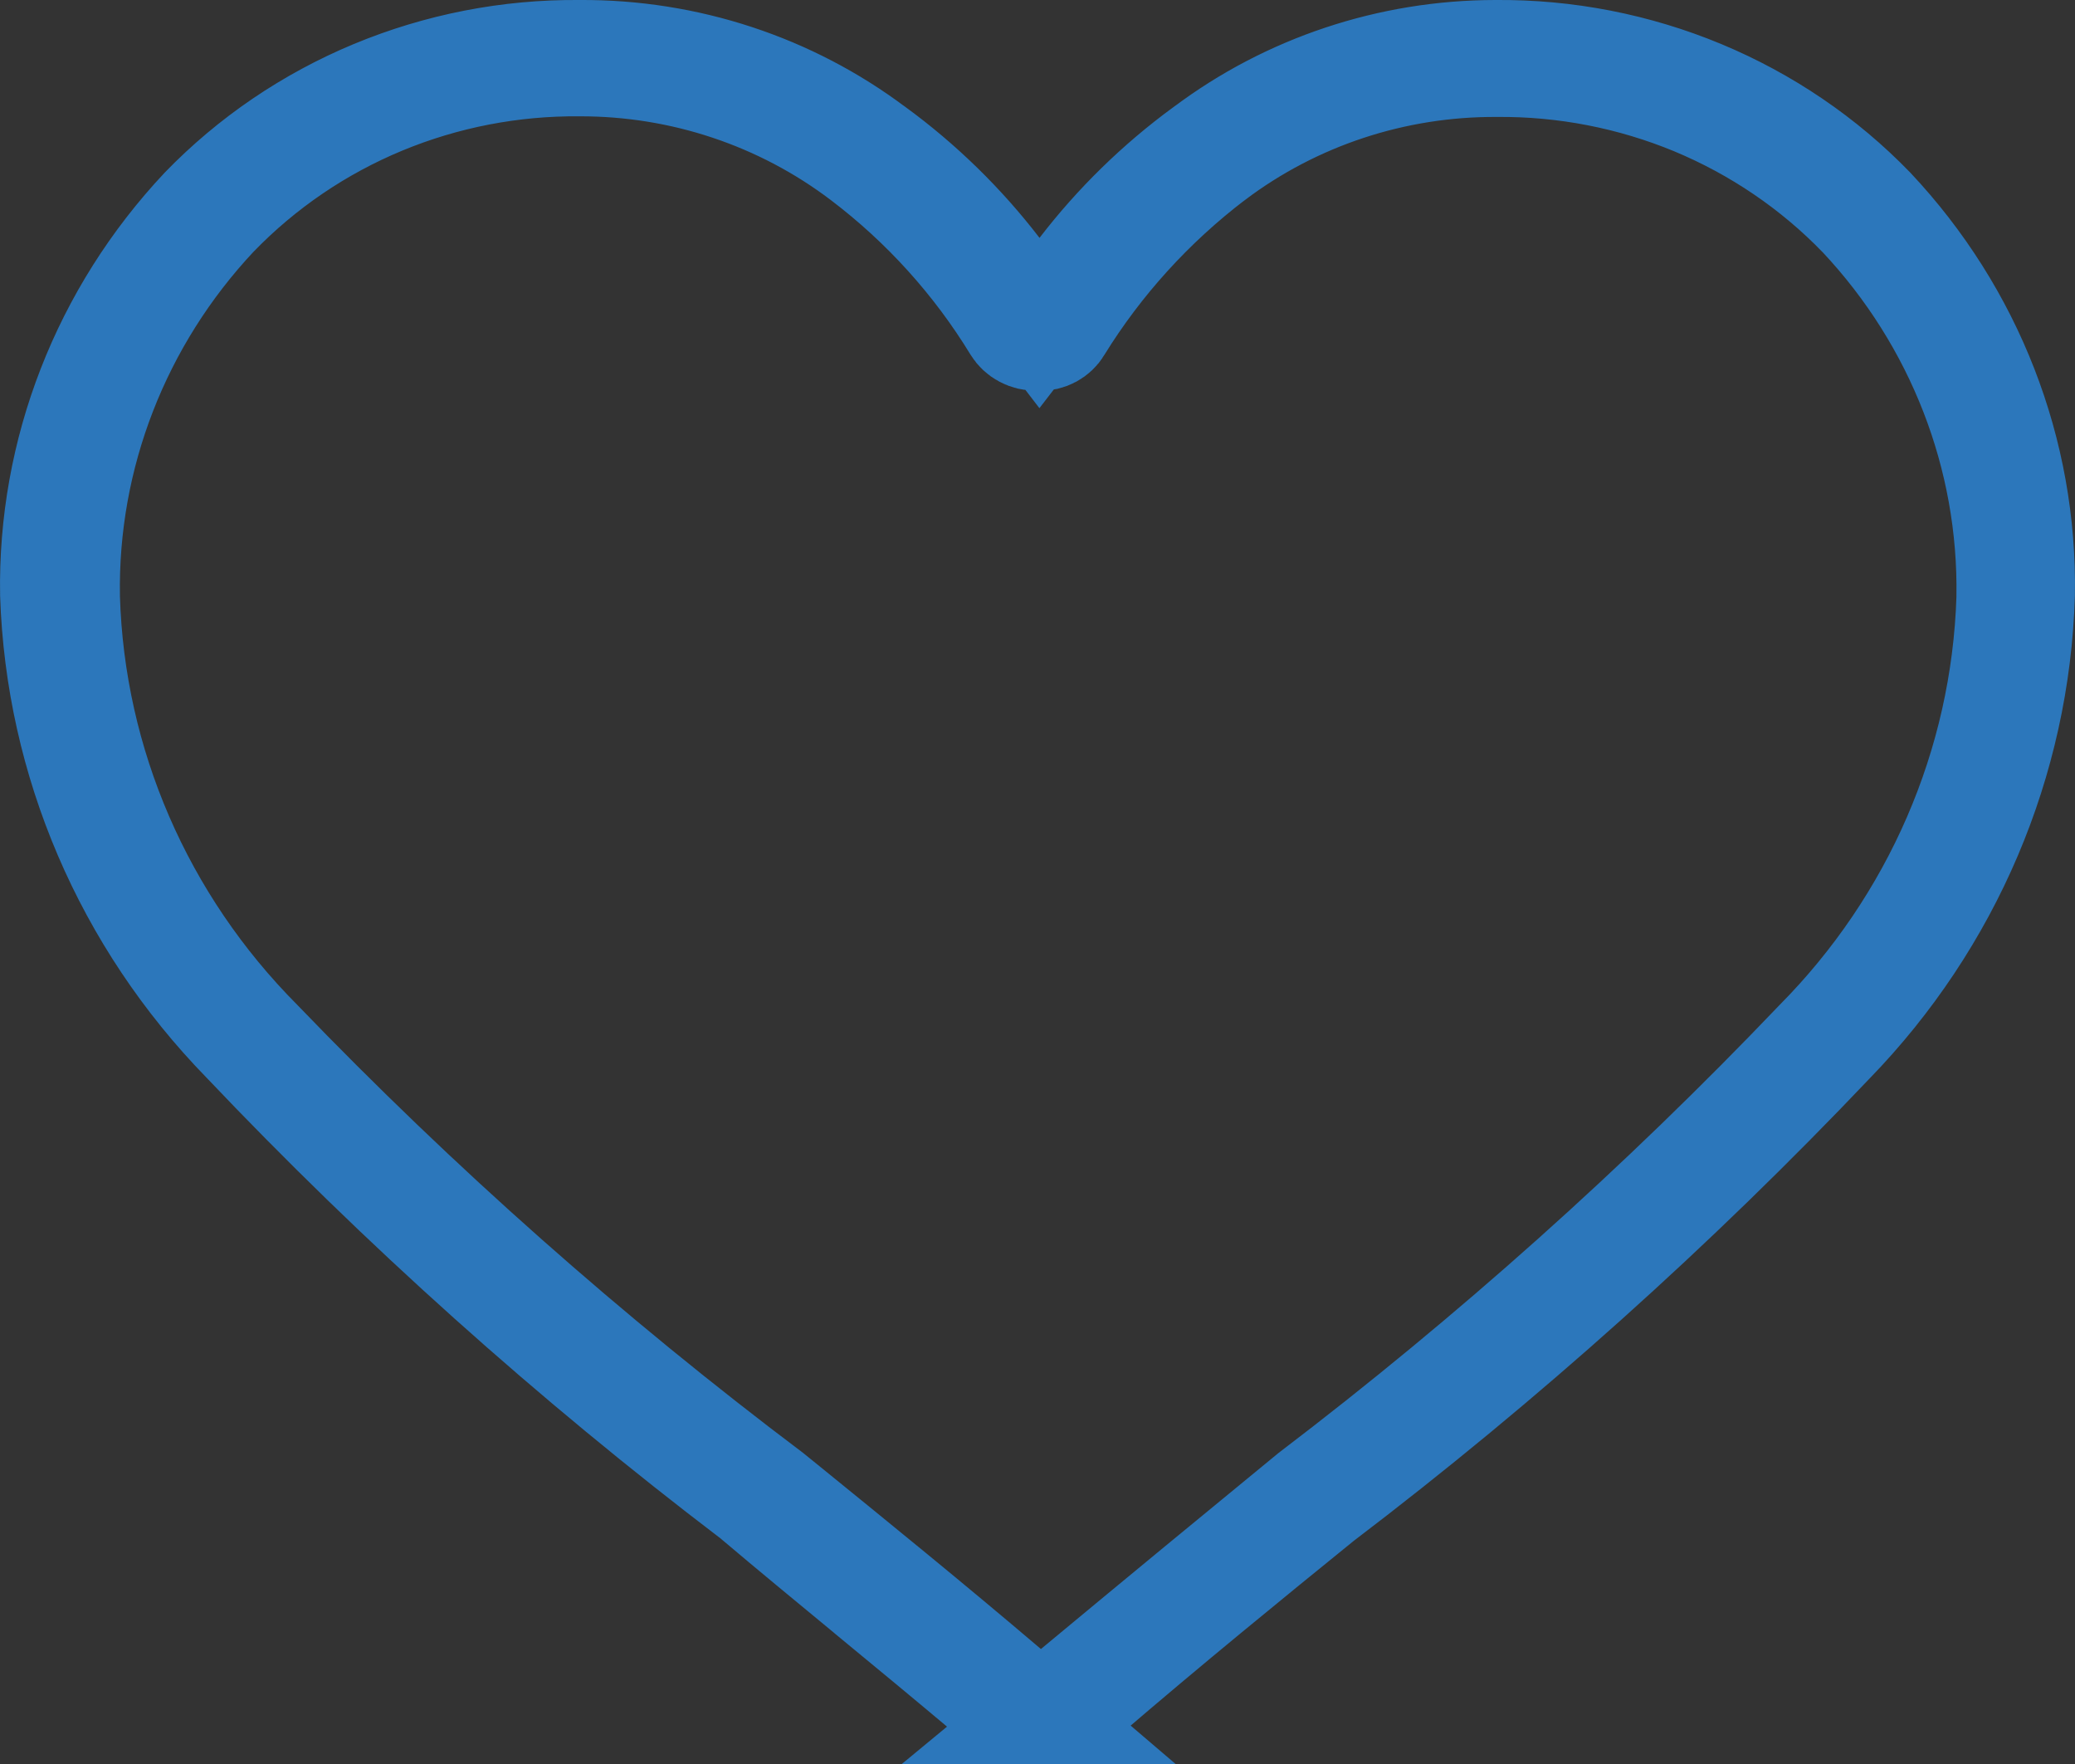 <svg width="20" height="17" viewBox="0 0 20 17" fill="none" xmlns="http://www.w3.org/2000/svg">
<rect x="0" y="0" width="20" height="17" fill="#333333" stroke="none"/>
<path d="M10.005 16.525L10 17L10.001 16.522L10.005 16.525ZM9.708 16.272L9.974 16.499C9.816 16.493 9.665 16.436 9.546 16.338C9.144 16 8.75 15.674 8.372 15.363L8.363 15.355C7.981 15.04 7.617 14.74 7.278 14.453L7.268 14.444L7.258 14.436C5.503 13.101 3.862 11.631 2.35 10.038L2.35 10.038L2.346 10.034C1.209 8.867 0.554 7.335 0.501 5.73C0.477 4.356 0.995 3.024 1.95 2.008C2.415 1.528 2.977 1.146 3.602 0.886C4.228 0.626 4.902 0.494 5.583 0.5L5.583 0.5L5.591 0.5C6.618 0.494 7.617 0.823 8.429 1.433L8.429 1.433L8.434 1.436C8.885 1.766 9.285 2.157 9.623 2.597L10.019 3.113L10.416 2.597C10.754 2.157 11.154 1.766 11.605 1.436L11.605 1.436L11.61 1.433C12.412 0.83 13.398 0.501 14.413 0.5L14.417 0.5C15.098 0.494 15.772 0.626 16.398 0.886C17.023 1.146 17.585 1.528 18.05 2.008C19.006 3.024 19.523 4.356 19.499 5.73C19.451 7.339 18.797 8.876 17.66 10.047L17.66 10.047L17.656 10.051C16.144 11.643 14.503 13.114 12.749 14.449L12.742 14.454L12.736 14.459C12.048 15.017 11.266 15.654 10.457 16.349C10.351 16.431 10.223 16.482 10.087 16.496L10.352 16.277C11.167 15.6 11.944 14.96 12.633 14.395C14.372 13.071 16.002 11.614 17.506 10.039C18.645 8.89 19.306 7.367 19.357 5.765L19.357 5.765L19.357 5.757C19.38 4.399 18.868 3.086 17.932 2.088L17.932 2.088L17.927 2.083C17.475 1.616 16.931 1.247 16.328 0.996C15.726 0.747 15.078 0.621 14.425 0.627C13.44 0.622 12.48 0.938 11.699 1.528L11.697 1.529C11.107 1.979 10.607 2.53 10.22 3.156L10.22 3.156L10.216 3.163C10.198 3.193 10.17 3.22 10.135 3.239C10.1 3.258 10.06 3.267 10.018 3.266L10.004 3.265L9.99 3.265C9.946 3.266 9.903 3.256 9.866 3.236C9.83 3.217 9.801 3.189 9.781 3.157C9.398 2.529 8.899 1.976 8.309 1.529L8.309 1.529C7.53 0.938 6.573 0.619 5.589 0.621C4.936 0.615 4.288 0.74 3.685 0.99C3.082 1.24 2.538 1.61 2.086 2.077L2.086 2.077L2.081 2.082C1.145 3.08 0.633 4.393 0.656 5.751L0.656 5.751L0.656 5.757C0.704 7.361 1.366 8.886 2.508 10.034C4.029 11.614 5.676 13.073 7.434 14.397C7.485 14.438 7.536 14.479 7.587 14.521C8.238 15.05 8.962 15.637 9.708 16.272Z" fill="white" stroke="#2C77BB"/>
</svg>
